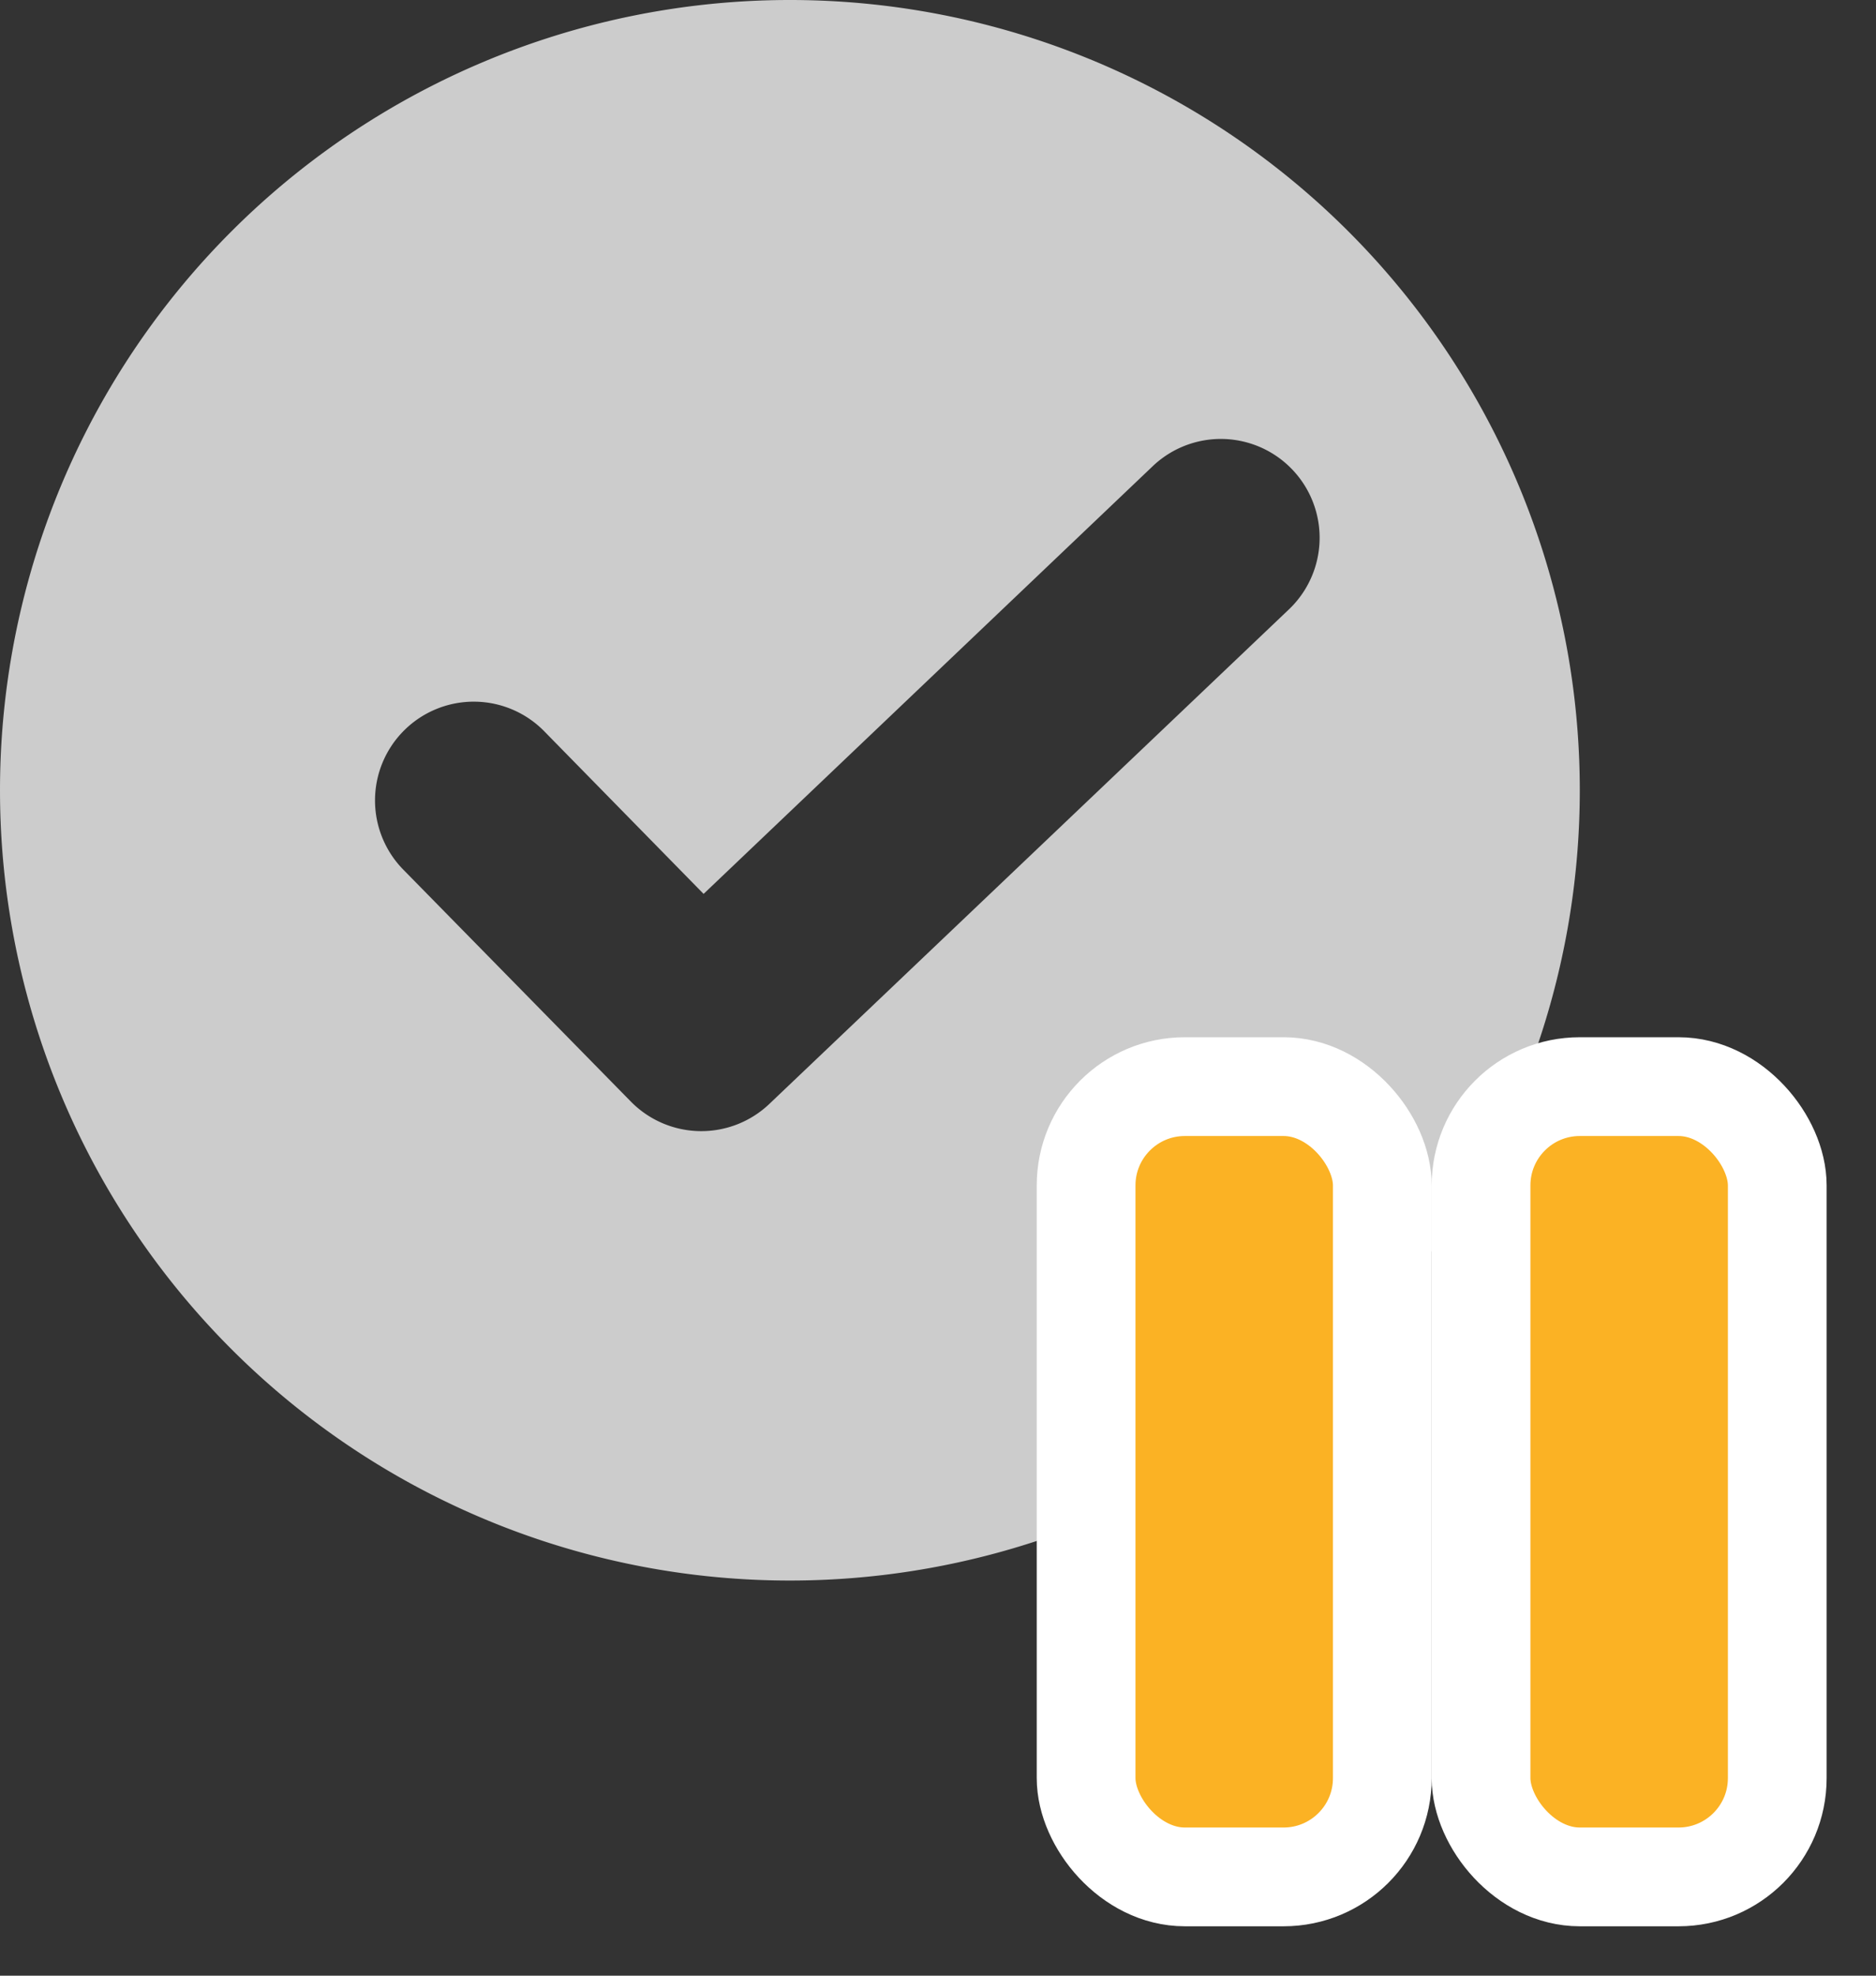 <svg width="19" height="20" xmlns="http://www.w3.org/2000/svg"><rect width="100%" height="100%" fill="#333333" stroke="none"/><g fill="none" fill-rule="evenodd"><path d="M8 16A8 8 0 1 1 8 0a8 8 0 0 1 0 16zM5.522 7.413a1 1 0 1 0-1.427 1.401l2.294 2.337a1 1 0 0 0 1.403.024l5.262-5.006a1 1 0 1 0-1.379-1.45l-4.549 4.33-1.604-1.636z" fill="#CCC"/><rect stroke="#FFF" fill="#FBB224" x="11" y="11" width="3" height="8" rx="1"/><rect stroke="#FFF" fill="#FBB224" x="15" y="11" width="3" height="8" rx="1"/></g></svg>